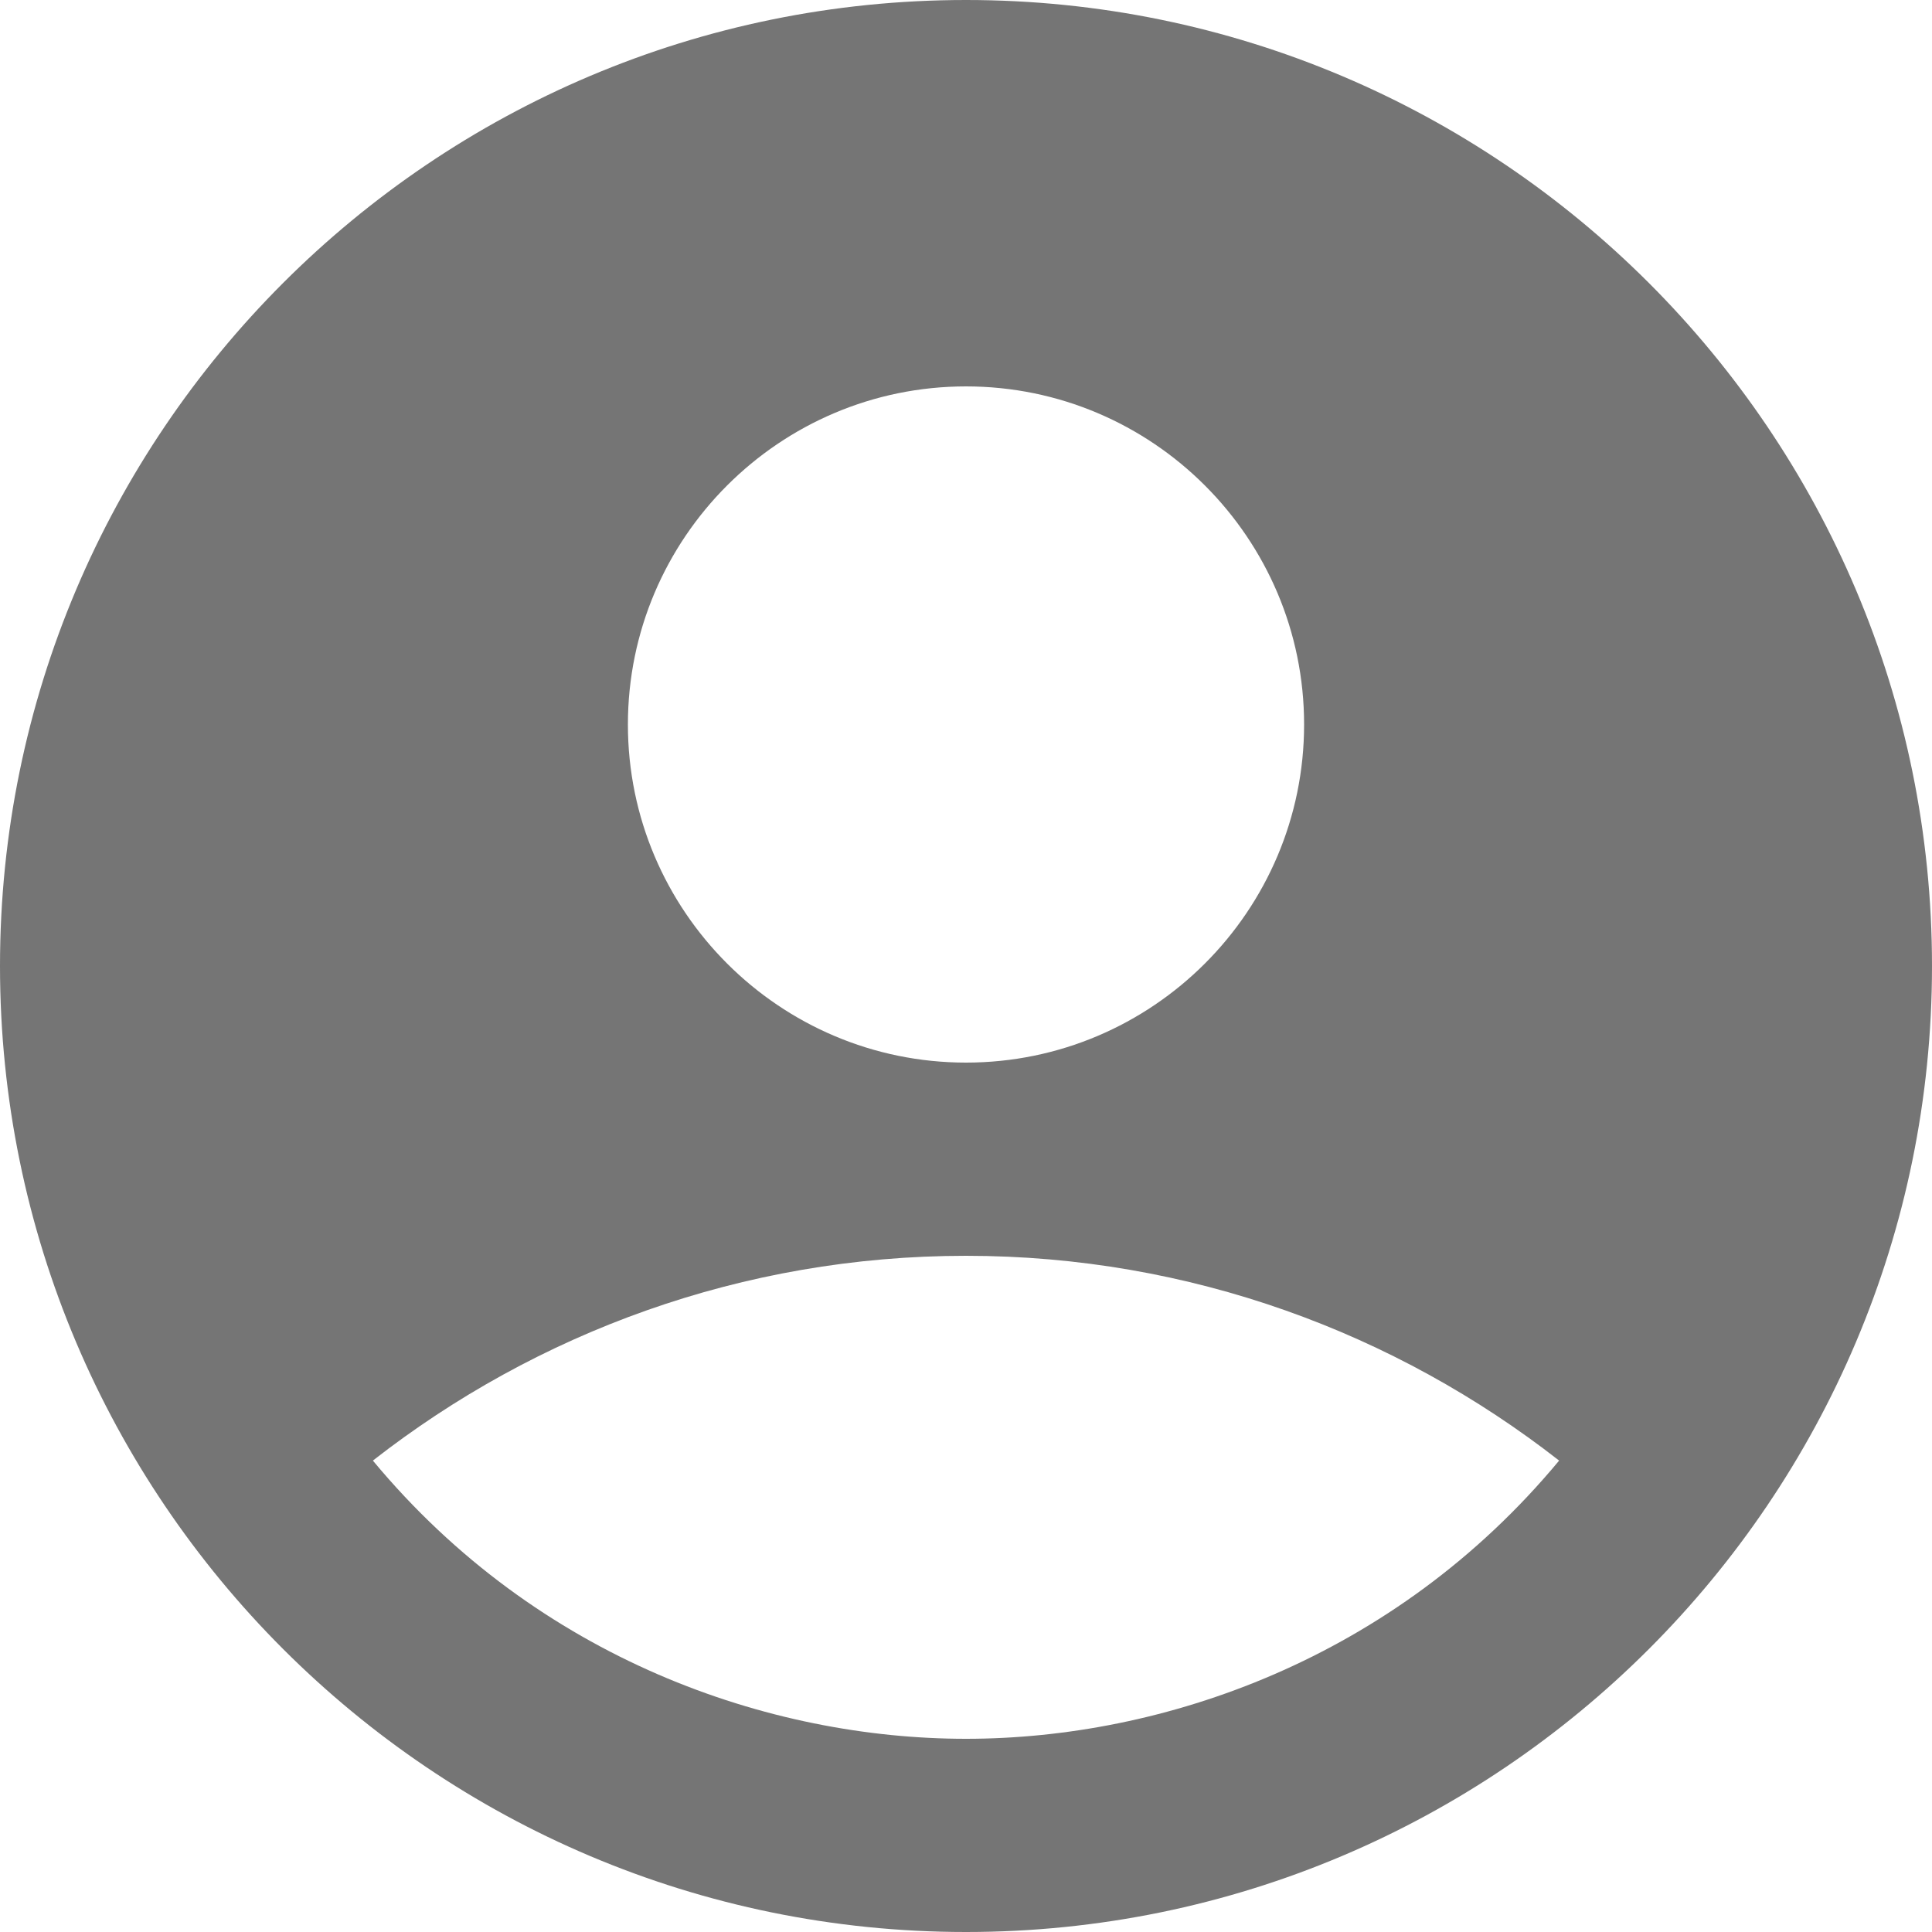 <svg width="32" height="32" viewBox="0 0 32 32" fill="rgba(0,0,0,0.54)" xmlns="http://www.w3.org/2000/svg">
<path d="M16 0C7.168 0 0 7.168 0 16C0 24.832 7.168 32 16 32C24.832 32 32 24.832 32 16C32 7.168 24.832 0 16 0ZM16 6.4C19.088 6.4 21.6 8.912 21.6 12C21.6 15.088 19.088 17.6 16 17.6C12.912 17.6 10.4 15.088 10.4 12C10.4 8.912 12.912 6.4 16 6.4ZM16 28.8C12.752 28.8 8.912 27.488 6.176 24.192C8.88 22.08 12.288 20.8 16 20.8C19.712 20.8 23.12 22.08 25.824 24.192C23.088 27.488 19.248 28.8 16 28.8Z"/>
</svg>
